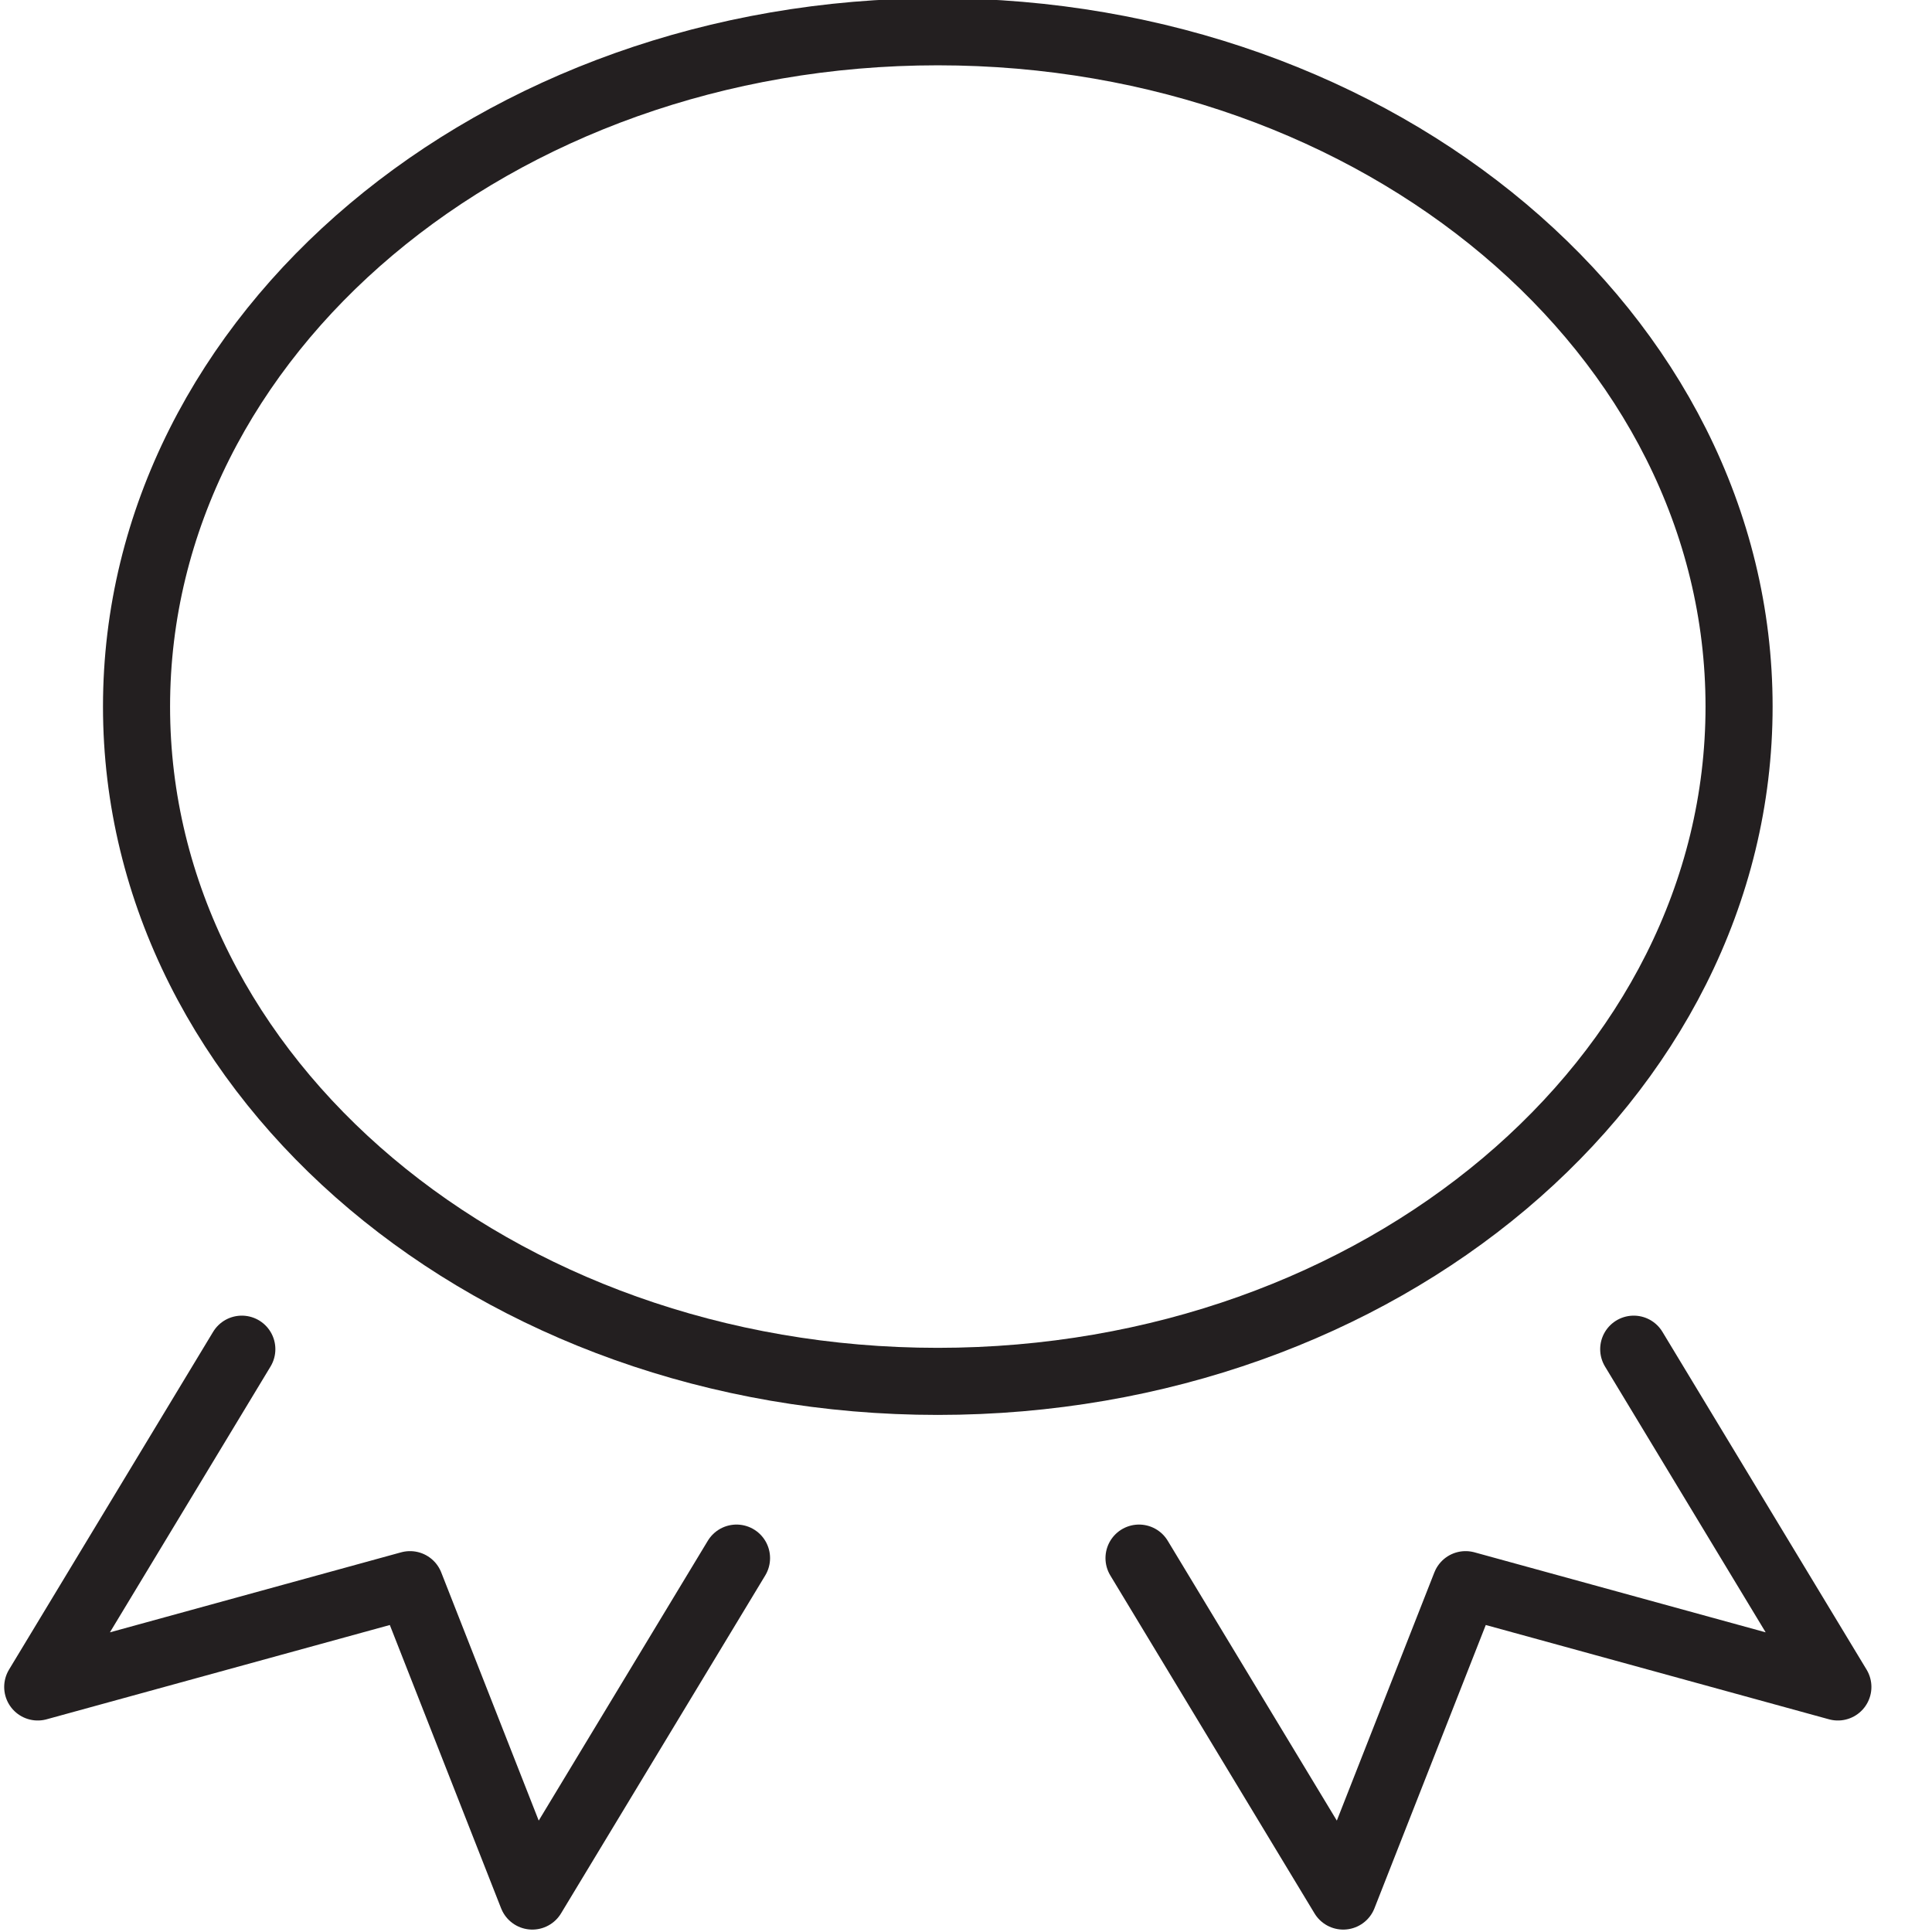 <svg width="36" height="36" viewBox="0 0 36 36" fill="none" xmlns="http://www.w3.org/2000/svg">
<g clip-path="url(#clip0)">
<path fill-rule="evenodd" clip-rule="evenodd" d="M32.405 13.166C32.405 20.11 25.721 25.74 17.474 25.74C9.229 25.74 2.544 20.11 2.544 13.166C2.544 6.222 9.229 0.592 17.474 0.592C25.721 0.592 32.405 6.222 32.405 13.166Z" stroke="#231F20" stroke-width="1.25" stroke-linecap="round" stroke-linejoin="round"/>
<path d="M13.724 29.033L9.919 35.33L7.64 29.528L0.703 31.434L4.506 25.14" stroke="#231F20" stroke-width="1.25" stroke-linecap="round" stroke-linejoin="round"/>
<path d="M21.224 29.033L25.029 35.33L27.309 29.528L34.246 31.434L30.442 25.14" stroke="#231F20" stroke-width="1.25" stroke-linecap="round" stroke-linejoin="round"/>
</g>
<defs>
<clipPath id="clip0">
<rect width="36" height="36" fill="white"/>
</clipPath>
</defs>
</svg>
